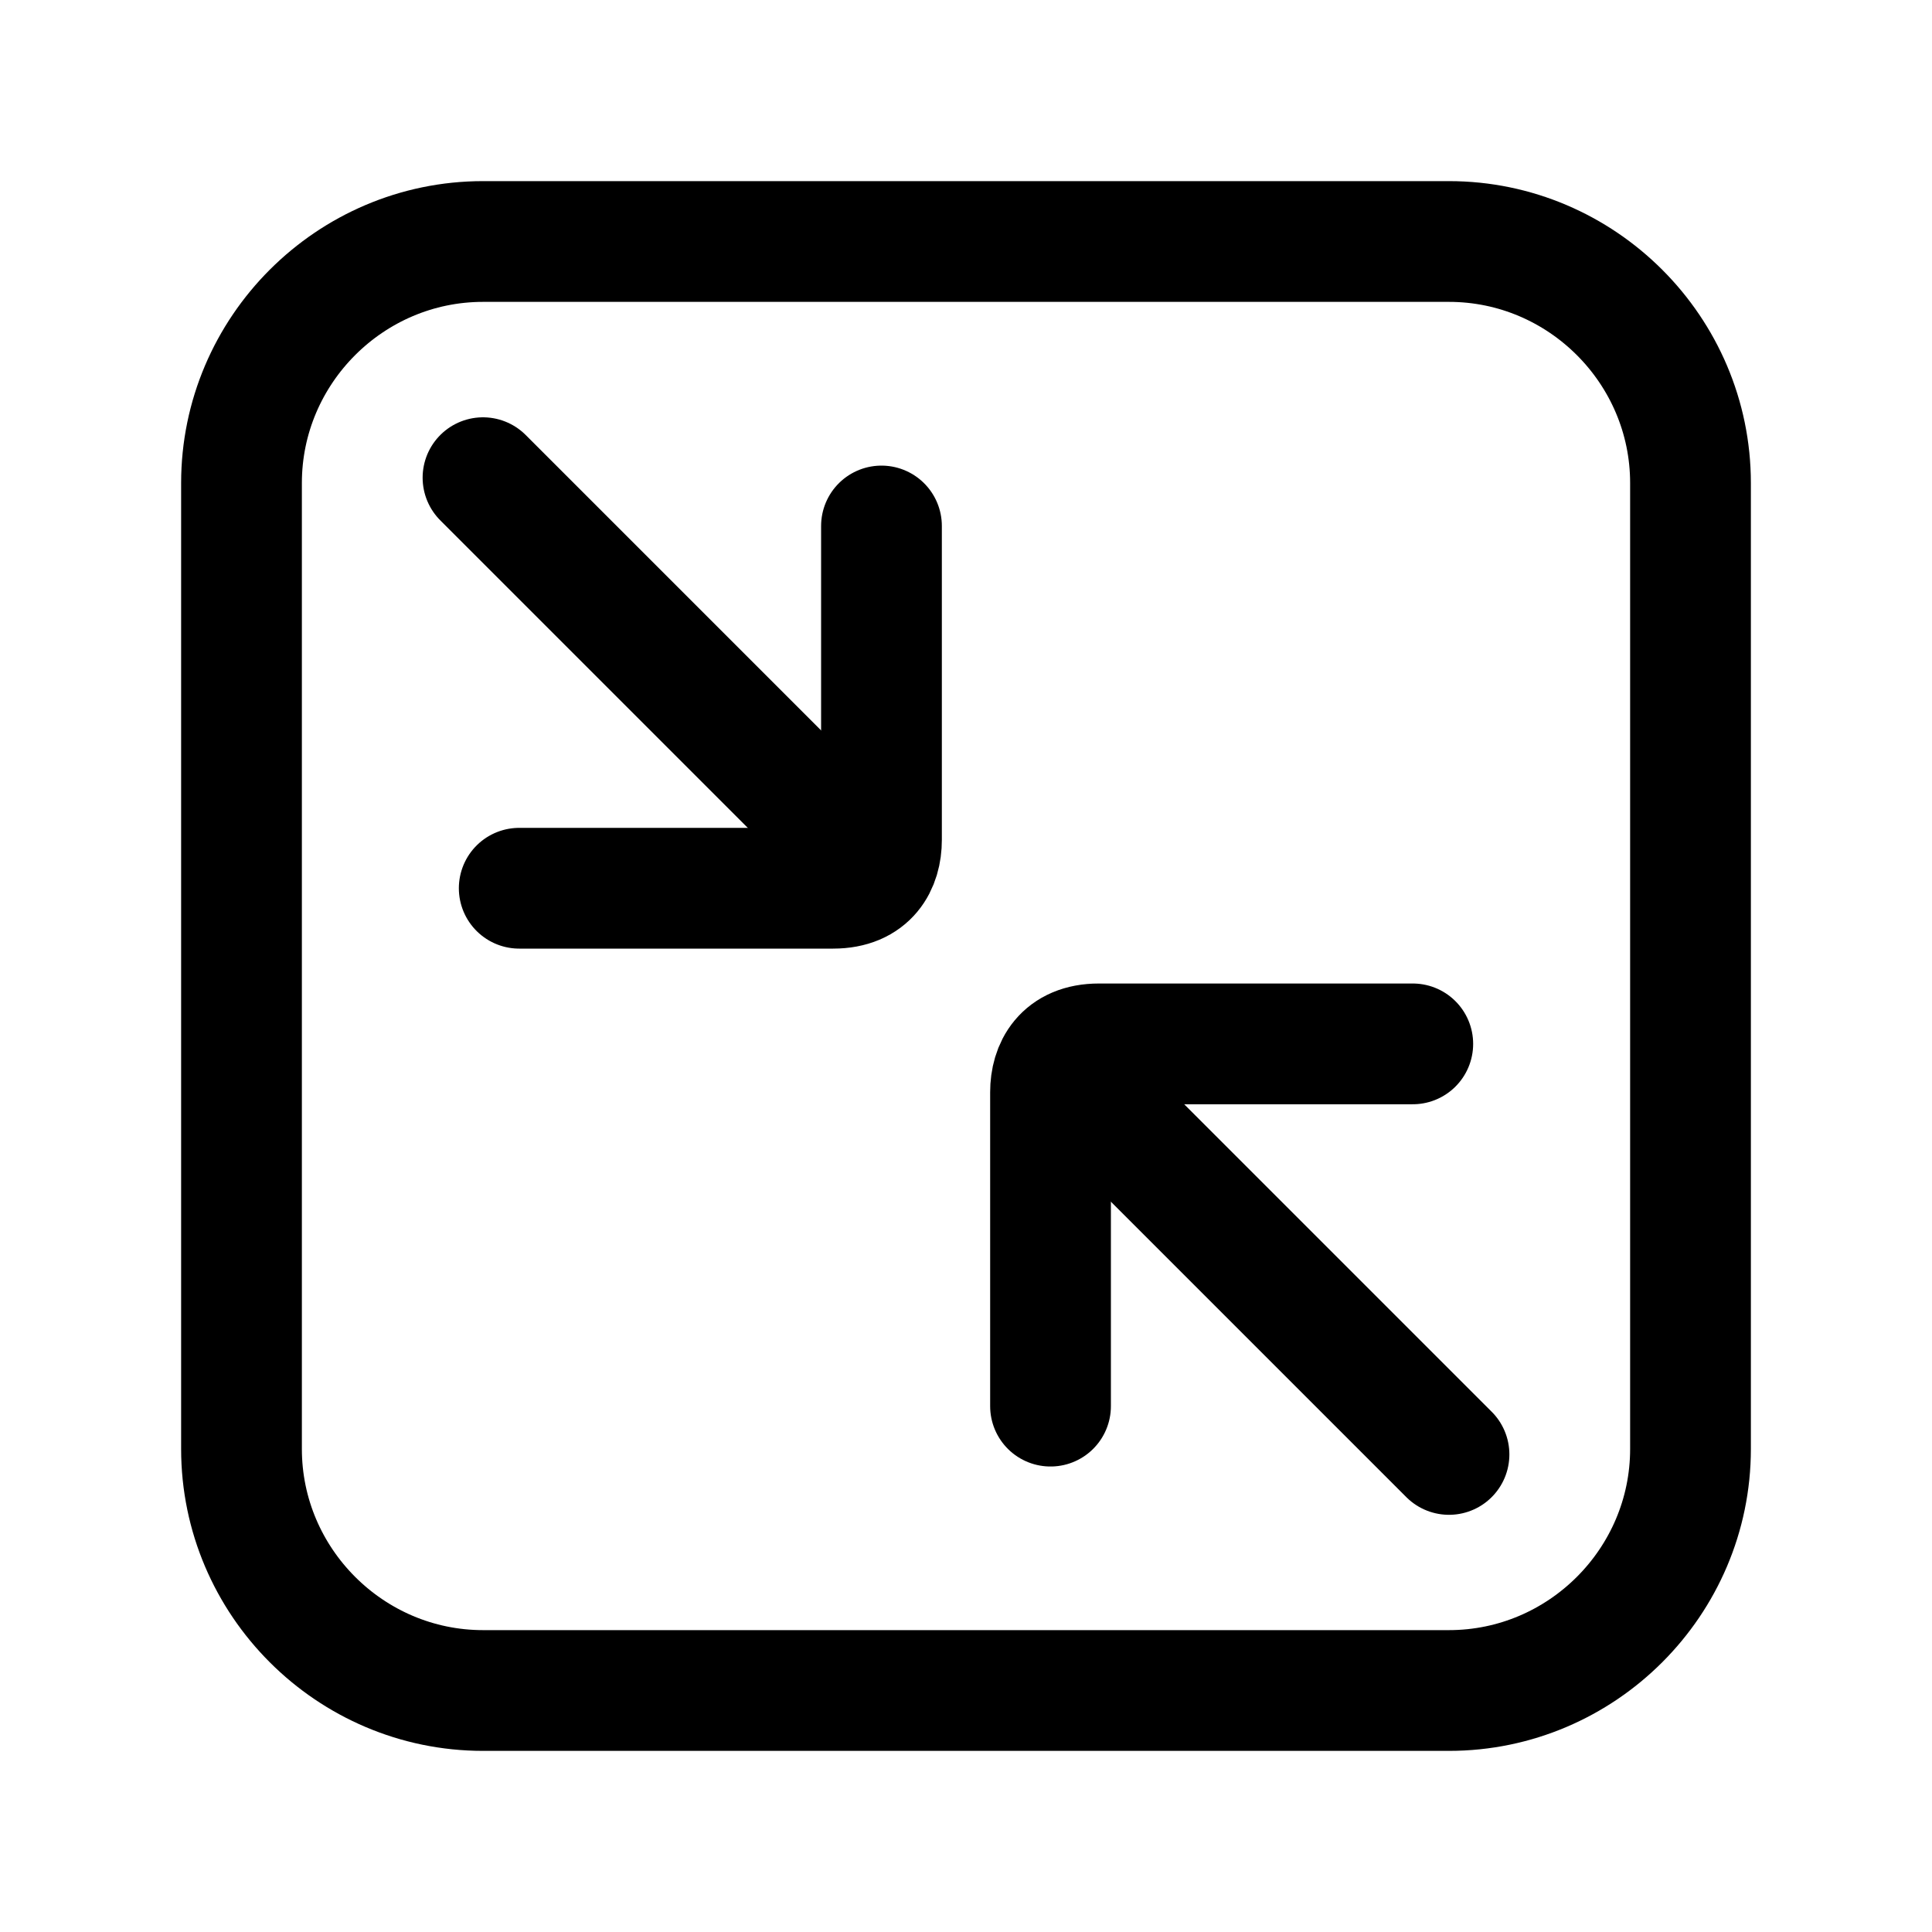 <?xml version="1.0" encoding="utf-8"?>
<!-- Generator: Adobe Illustrator 26.0.2, SVG Export Plug-In . SVG Version: 6.00 Build 0)  -->
<svg version="1.1" id="图层_1" xmlns="http://www.w3.org/2000/svg" xmlns:xlink="http://www.w3.org/1999/xlink" x="0px"
	y="0px" viewBox="0 0 16 16" style="enable-background:new 0 0 16 16;" xml:space="preserve">
	<style type="text/css">
		.st0 {
			fill: none;
			stroke: currentColor;
			stroke-linejoin: round;
		}

		.st1 {
			fill: none;
			stroke: currentColor;
			stroke-linecap: round;
			stroke-linejoin: round;
		}
	</style>
	<path id="矩形备份" class="st0" d="M14,4v8c0,1.1-0.9,2-2,2H6l0,0H4c-1.1,0-2-0.9-2-2V4c0-1.1,0.9-2,2-2h2.1l0,0H12
	C13.1,2,14,2.9,14,4z" />
	<g id="编组-33"
		transform="translate(6.331, 1.678) scale(-1, -1) translate(-6.331, -1.678) translate(4.662, 0)">
		<path id="矩形备份-49" class="st1" d="M0.7-1v-2.6C0.7-3.8,0.8-4,1.1-4h2.6l0,0" />
		<line id="路径-7备份" class="st1" x1="1" y1="-3.6" x2="4" y2="-0.6" />
	</g>
	<g id="编组-33_00000123434901296645393610000012002856905542474172_" transform="translate(0, 4.645)">
		<path id="矩形备份-49_00000178902869813800452590000012495170303845069444_" class="st1" d="M8.7,7V4.4C8.7,4.2,8.8,4,9.1,4
		h2.6l0,0" />
		<line id="路径-7备份_00000070094367929097212360000007925166771528165784_" class="st1" x1="9" y1="4.4" x2="12"
			y2="7.4" />
	</g>
</svg>